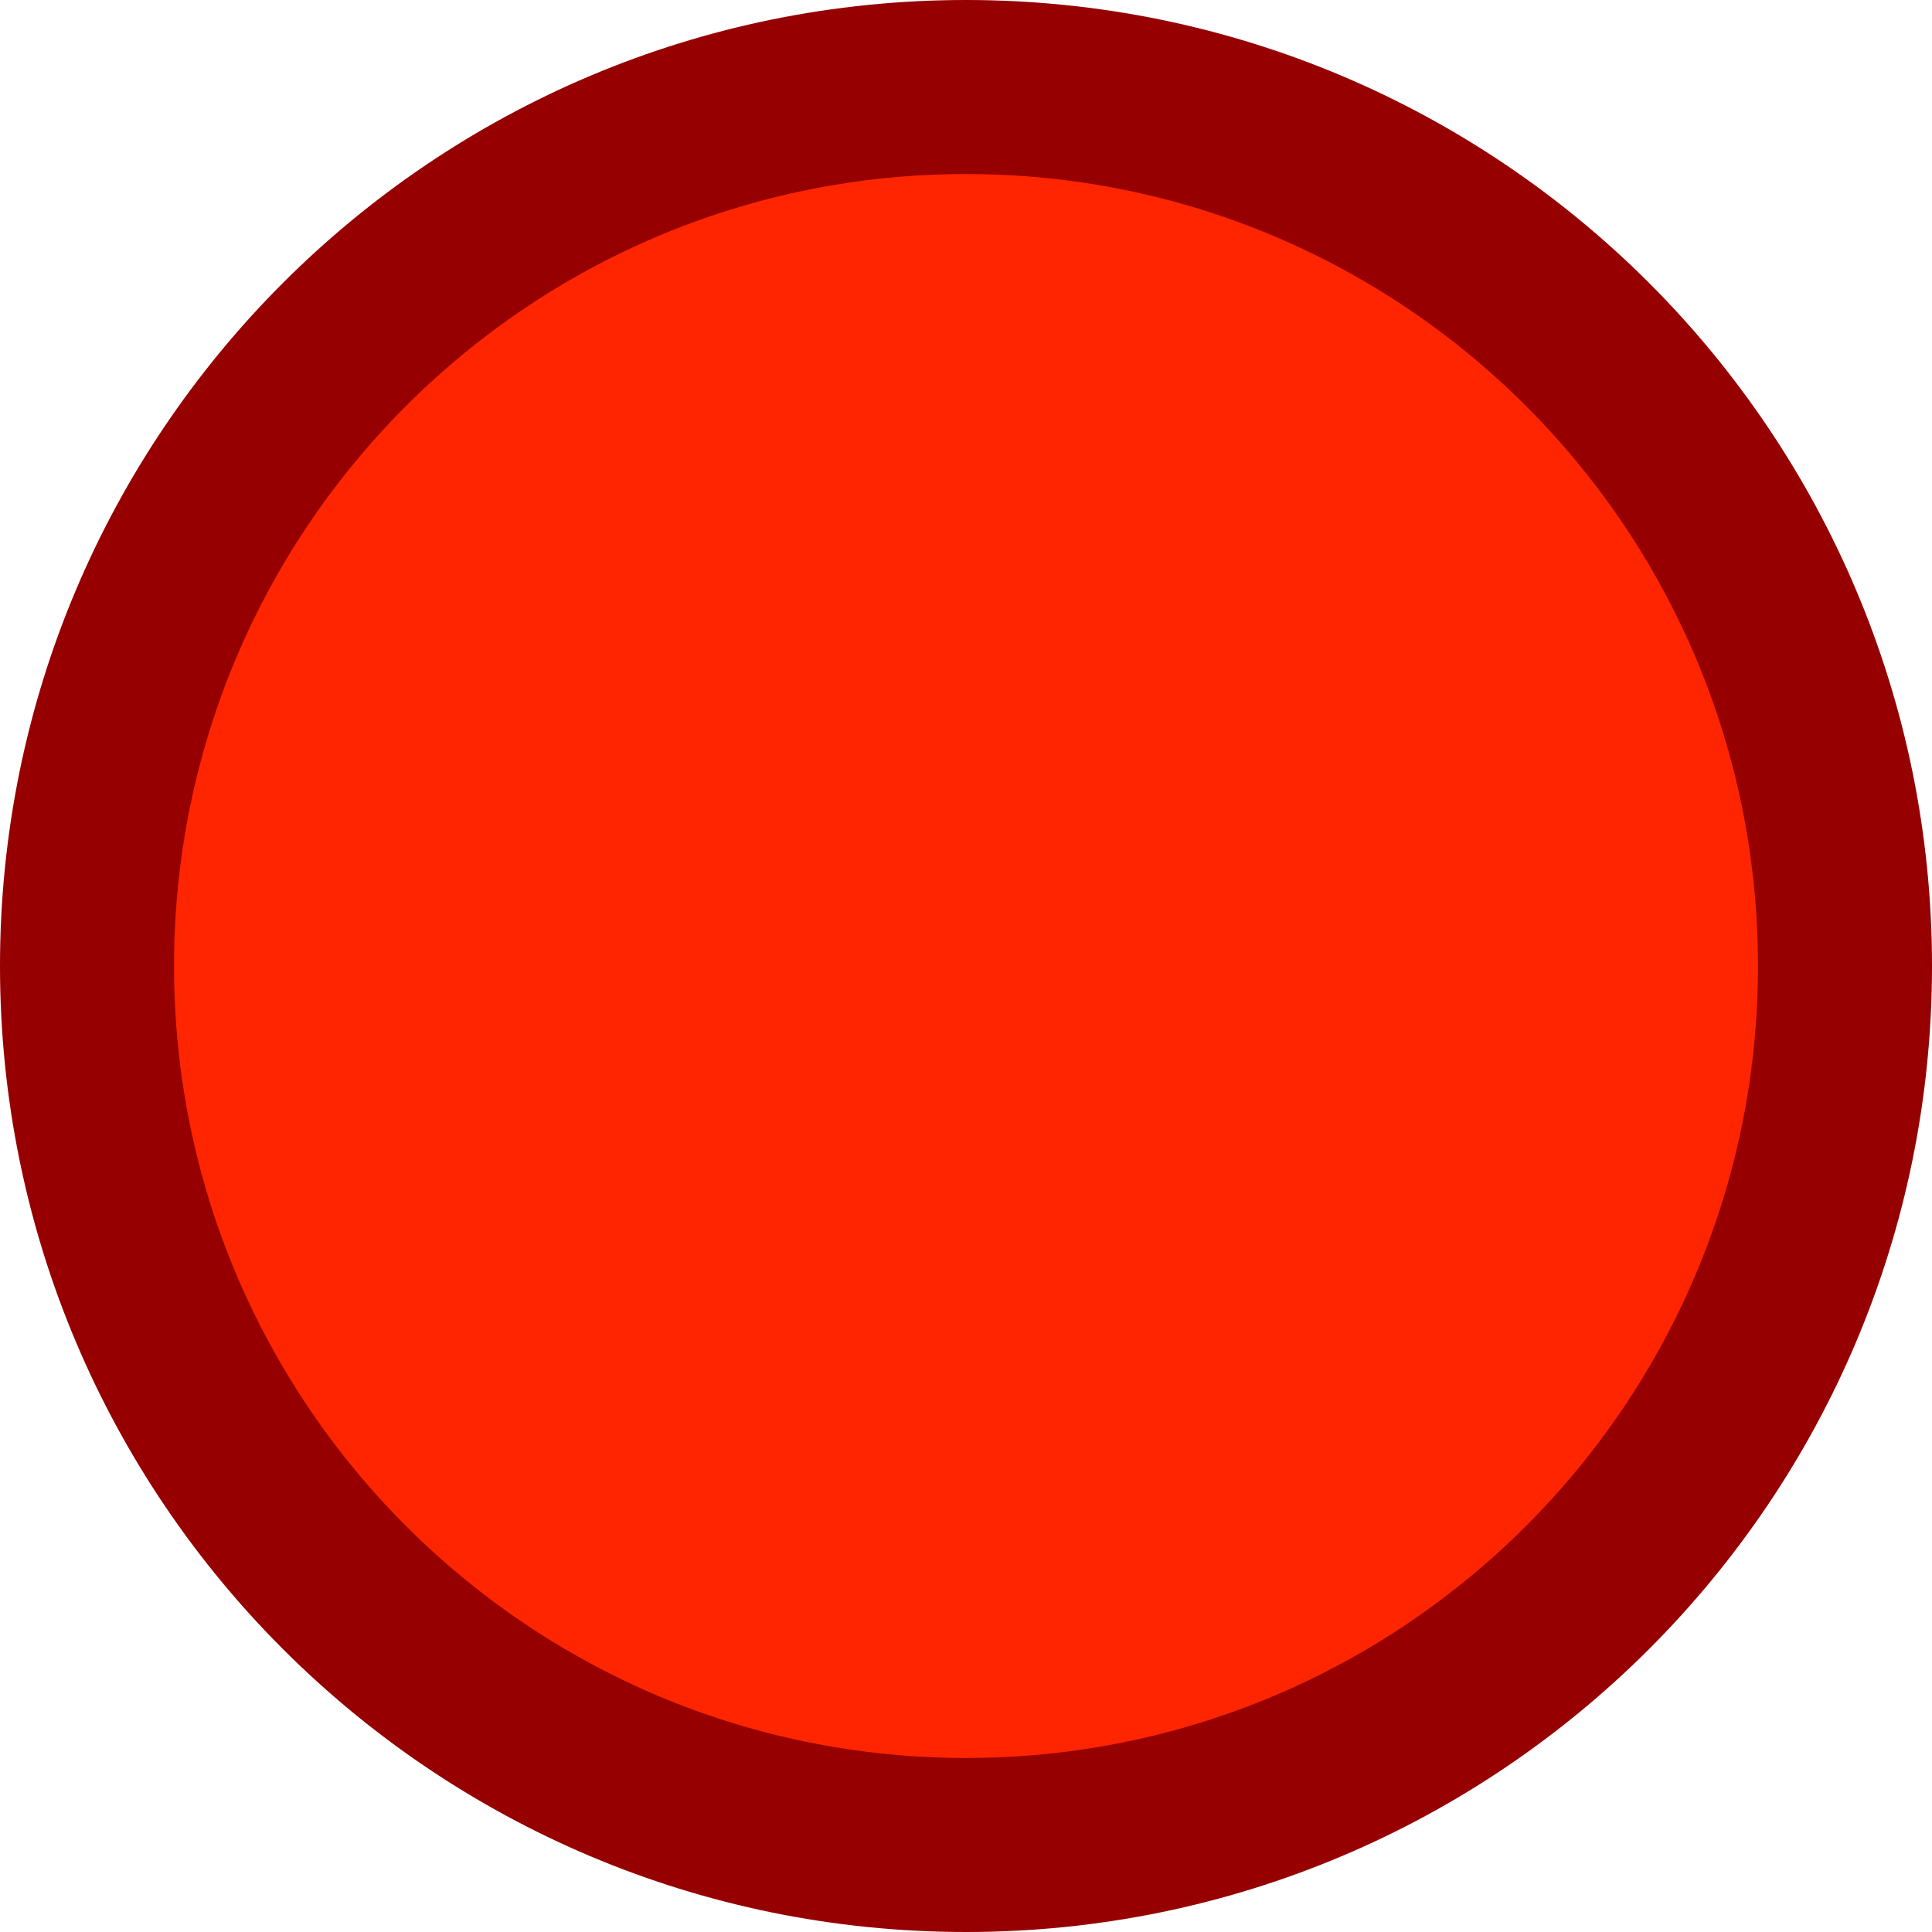 <svg version="1.1" xmlns="http://www.w3.org/2000/svg" xmlns:xlink="http://www.w3.org/1999/xlink" width="33.302" height="33.302" viewBox="0,0,33.302,33.302"><g transform="translate(-223.349,-163.349)"><g data-paper-data="{&quot;isPaintingLayer&quot;:true}" fill="#ff2500" fill-rule="nonzero" stroke="#960000" stroke-width="3" stroke-linecap="butt" stroke-linejoin="miter" stroke-miterlimit="10" stroke-dasharray="" stroke-dashoffset="0" style="mix-blend-mode: normal"><path d="M224.849,180c0,-8.368 6.783,-15.151 15.151,-15.151c8.368,0 15.151,6.783 15.151,15.151c0,8.368 -6.783,15.151 -15.151,15.151c-8.368,0 -15.151,-6.783 -15.151,-15.151z"/></g></g></svg>
